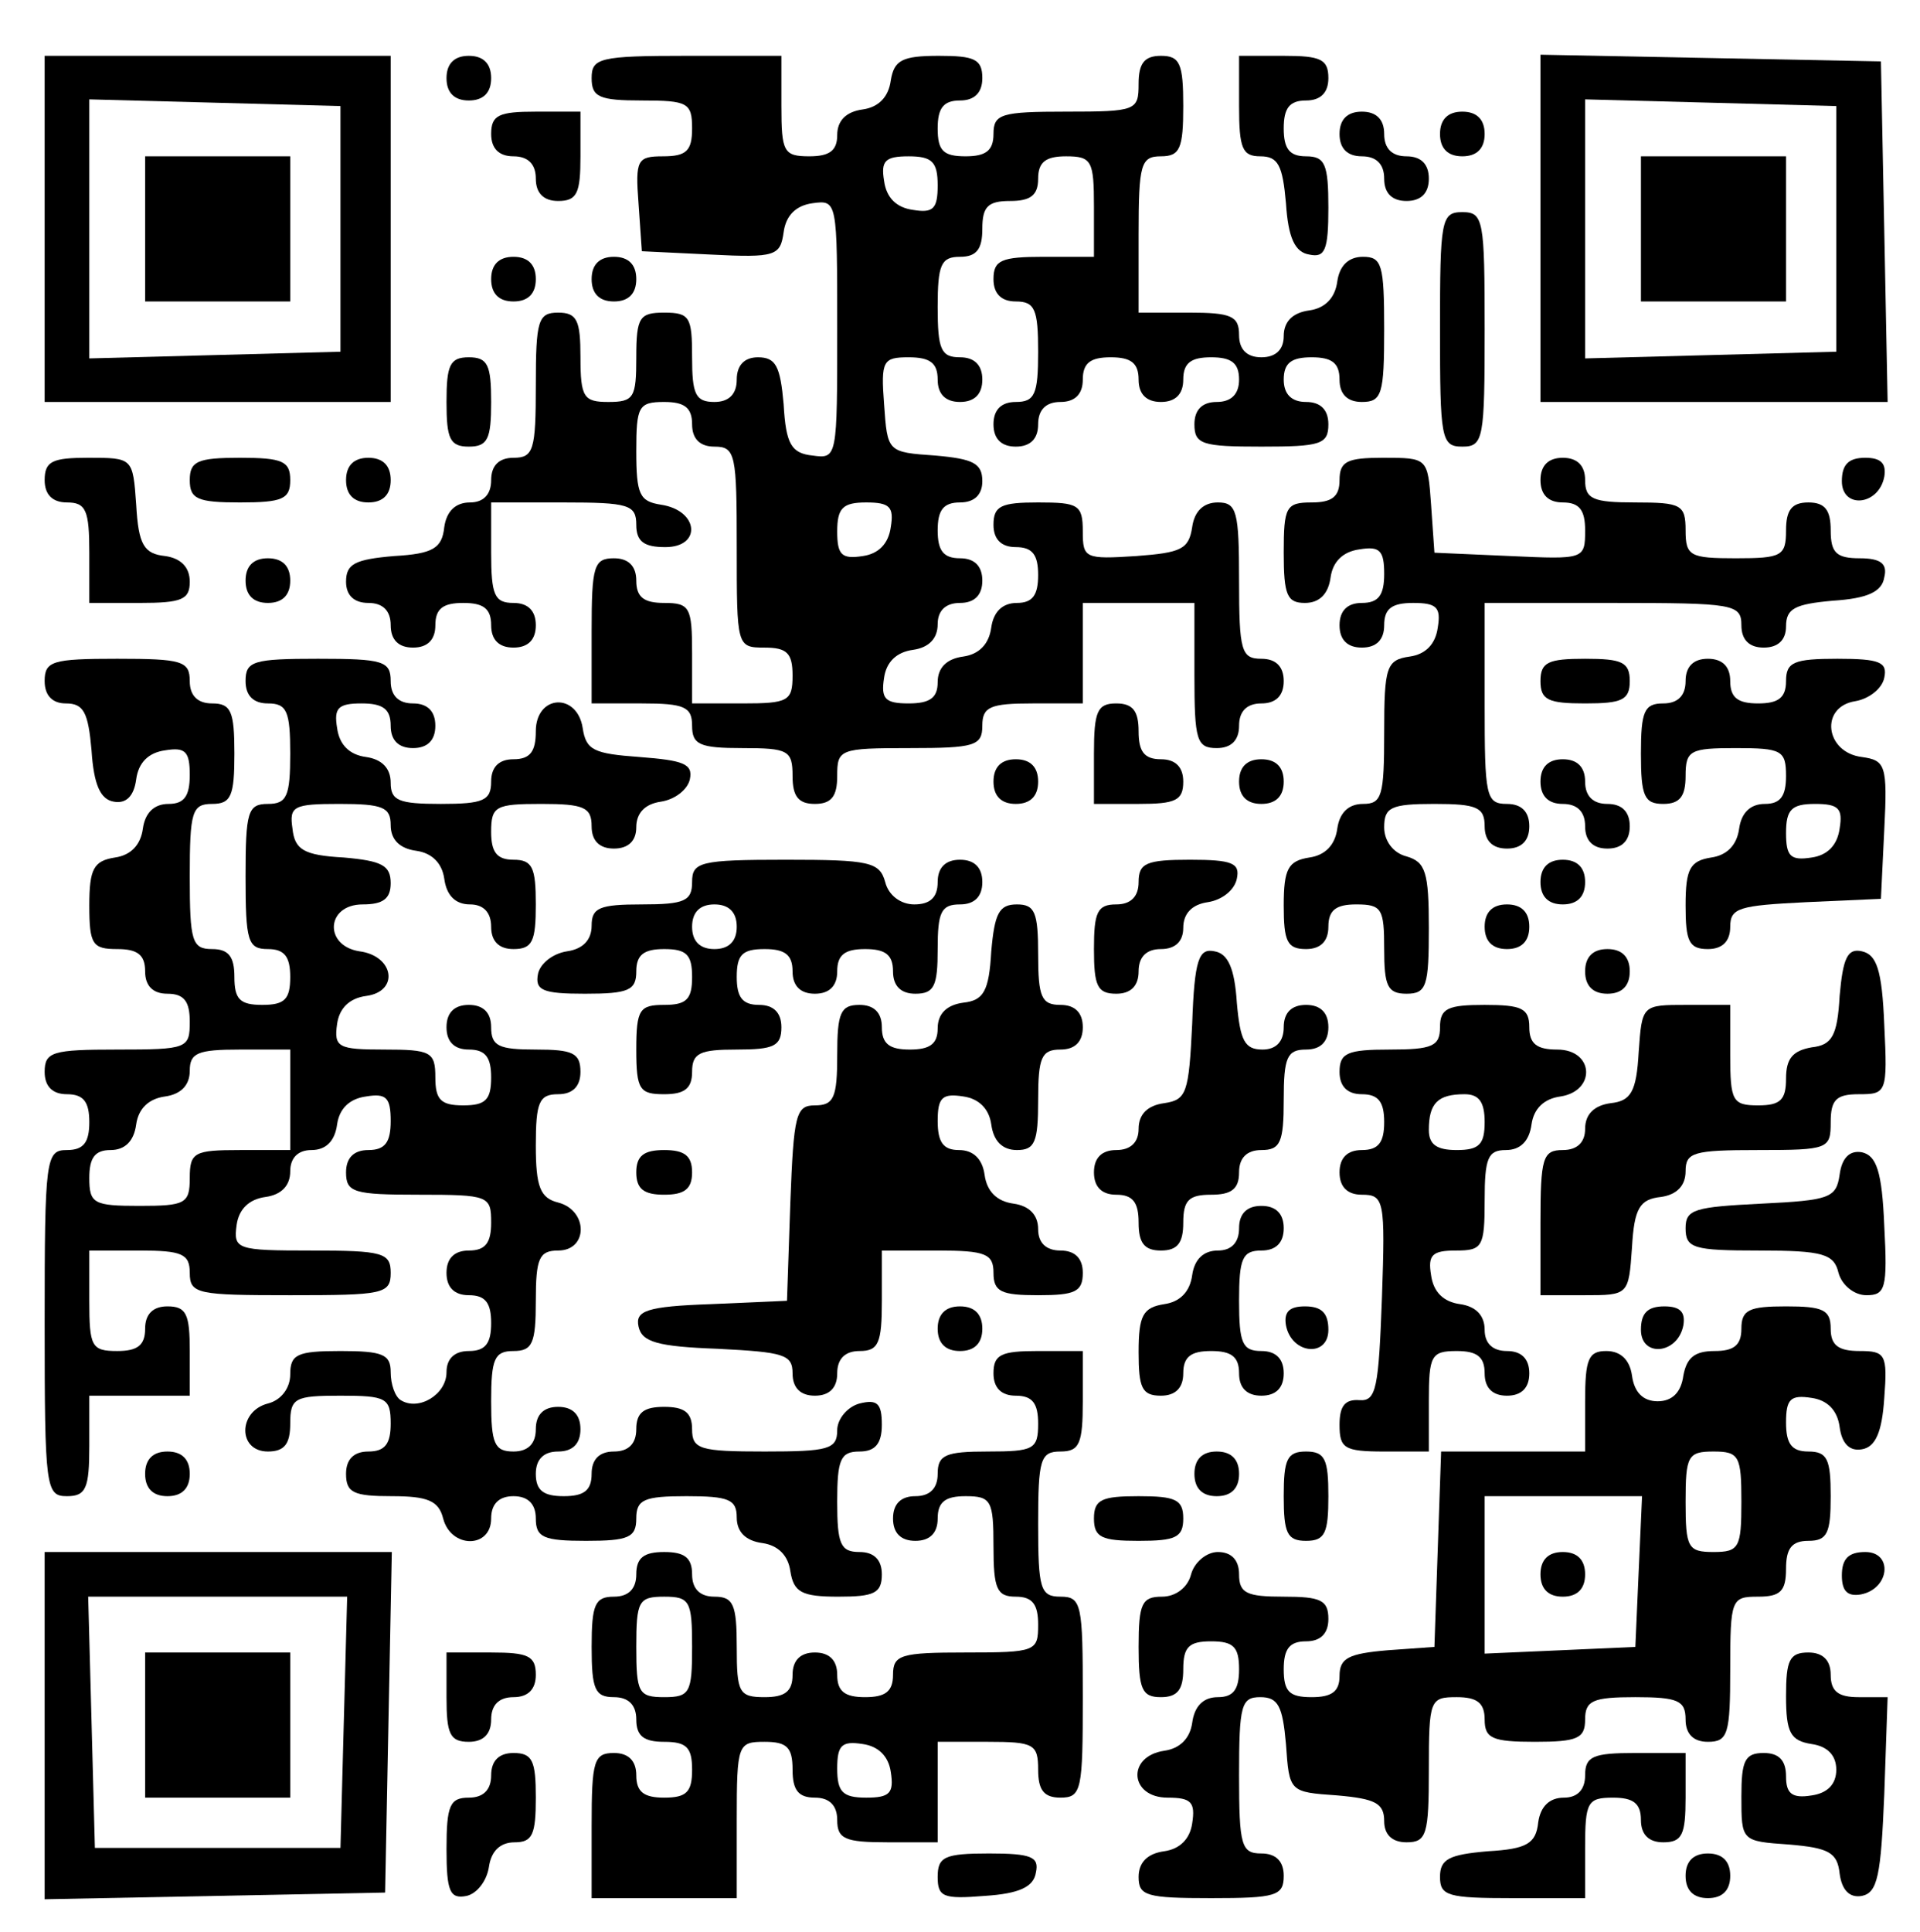 <?xml version="1.0" standalone="no"?>
<!DOCTYPE svg PUBLIC "-//W3C//DTD SVG 20010904//EN"
 "http://www.w3.org/TR/2001/REC-SVG-20010904/DTD/svg10.dtd">
<svg version="1.0" xmlns="http://www.w3.org/2000/svg"
 width="172pt" height="173pt" viewBox="0 0 172 173"
 preserveAspectRatio="xMidYMid meet">

<g transform="translate(0,173) scale(0.1,-0.1)"
fill="#000000" stroke="none">
<path d="M40 1525 l0 -155 155 0 155 0 0 155 0 155 -155 0 -155 0 0 -155z
m265 0 l0 -110 -112 -3 -113 -3 0 116 0 116 113 -3 112 -3 0 -110z"/>
<path d="M130 1525 l0 -65 65 0 65 0 0 65 0 65 -65 0 -65 0 0 -65z"/>
<path d="M400 1660 c0 -13 7 -20 20 -20 13 0 20 7 20 20 0 13 -7 20 -20 20
-13 0 -20 -7 -20 -20z"/>
<path d="M530 1660 c0 -17 7 -20 45 -20 41 0 45 -2 45 -25 0 -20 -5 -25 -26
-25 -23 0 -25 -3 -22 -42 l3 -43 62 -3 c58 -3 62 -1 65 20 2 15 11 24 26 26
22 3 22 2 22 -113 0 -115 0 -116 -22 -113 -19 2 -24 10 -26 46 -3 34 -7 42
-23 42 -12 0 -19 -7 -19 -20 0 -13 -7 -20 -20 -20 -17 0 -20 7 -20 40 0 36 -2
40 -25 40 -22 0 -25 -4 -25 -40 0 -36 -2 -40 -25 -40 -22 0 -25 4 -25 40 0 33
-3 40 -20 40 -18 0 -20 -7 -20 -65 0 -58 -2 -65 -20 -65 -13 0 -20 -7 -20 -20
0 -13 -7 -20 -19 -20 -13 0 -21 -8 -23 -22 -2 -19 -10 -24 -45 -26 -35 -3 -43
-7 -43 -23 0 -12 7 -19 20 -19 13 0 20 -7 20 -20 0 -13 7 -20 20 -20 13 0 20
7 20 20 0 15 7 20 25 20 18 0 25 -5 25 -20 0 -13 7 -20 20 -20 13 0 20 7 20
20 0 13 -7 20 -20 20 -17 0 -20 7 -20 45 l0 45 65 0 c58 0 65 -2 65 -20 0 -15
7 -20 26 -20 33 0 30 33 -4 38 -19 3 -22 9 -22 48 0 40 2 44 25 44 18 0 25 -5
25 -20 0 -13 7 -20 20 -20 19 0 20 -7 20 -90 0 -89 0 -90 25 -90 20 0 25 -5
25 -25 0 -23 -4 -25 -45 -25 l-45 0 0 45 c0 41 -2 45 -25 45 -18 0 -25 5 -25
20 0 13 -7 20 -20 20 -18 0 -20 -7 -20 -65 l0 -65 45 0 c38 0 45 -3 45 -20 0
-17 7 -20 45 -20 41 0 45 -2 45 -25 0 -18 5 -25 20 -25 15 0 20 7 20 25 0 24
2 25 65 25 58 0 65 2 65 20 0 17 7 20 45 20 l45 0 0 45 0 45 50 0 50 0 0 -65
c0 -58 2 -65 20 -65 13 0 20 7 20 20 0 13 7 20 20 20 13 0 20 7 20 20 0 13 -7
20 -20 20 -18 0 -20 7 -20 70 0 62 -2 70 -19 70 -13 0 -21 -8 -23 -22 -3 -20
-10 -23 -50 -26 -46 -3 -48 -2 -48 22 0 24 -4 26 -40 26 -33 0 -40 -3 -40 -20
0 -13 7 -20 20 -20 15 0 20 -7 20 -25 0 -18 -5 -25 -19 -25 -13 0 -21 -8 -23
-22 -2 -15 -11 -24 -25 -26 -15 -2 -23 -10 -23 -23 0 -14 -7 -19 -26 -19 -21
0 -25 4 -22 23 2 14 11 23 26 25 14 2 22 10 22 23 0 12 7 19 20 19 13 0 20 7
20 20 0 13 -7 20 -20 20 -15 0 -20 7 -20 25 0 18 5 25 20 25 13 0 20 7 20 19
0 16 -8 20 -42 23 -43 3 -43 3 -46 46 -3 39 -1 42 22 42 19 0 26 -5 26 -20 0
-13 7 -20 20 -20 13 0 20 7 20 20 0 13 -7 20 -20 20 -17 0 -20 7 -20 45 0 38
3 45 20 45 15 0 20 7 20 25 0 20 5 25 25 25 18 0 25 5 25 20 0 15 7 20 25 20
23 0 25 -4 25 -45 l0 -45 -45 0 c-38 0 -45 -3 -45 -20 0 -13 7 -20 20 -20 17
0 20 -7 20 -45 0 -38 -3 -45 -20 -45 -13 0 -20 -7 -20 -20 0 -13 7 -20 20 -20
13 0 20 7 20 20 0 13 7 20 20 20 13 0 20 7 20 20 0 15 7 20 25 20 18 0 25 -5
25 -20 0 -13 7 -20 20 -20 13 0 20 7 20 20 0 15 7 20 25 20 18 0 25 -5 25 -20
0 -13 -7 -20 -20 -20 -13 0 -20 -7 -20 -20 0 -18 7 -20 60 -20 53 0 60 2 60
20 0 13 -7 20 -20 20 -13 0 -20 7 -20 20 0 15 7 20 25 20 18 0 25 -5 25 -20 0
-13 7 -20 20 -20 18 0 20 7 20 65 0 58 -2 65 -19 65 -13 0 -21 -8 -23 -22 -2
-15 -11 -24 -25 -26 -15 -2 -23 -10 -23 -23 0 -12 -7 -19 -20 -19 -13 0 -20 7
-20 20 0 17 -7 20 -45 20 l-45 0 0 70 c0 63 2 70 20 70 17 0 20 7 20 45 0 38
-3 45 -20 45 -15 0 -20 -7 -20 -25 0 -24 -2 -25 -65 -25 -58 0 -65 -2 -65 -20
0 -15 -7 -20 -25 -20 -20 0 -25 5 -25 25 0 18 5 25 20 25 13 0 20 7 20 20 0
17 -7 20 -39 20 -33 0 -40 -4 -43 -22 -2 -15 -11 -24 -25 -26 -15 -2 -23 -10
-23 -23 0 -14 -7 -19 -25 -19 -23 0 -25 4 -25 45 l0 45 -85 0 c-78 0 -85 -2
-85 -20z m310 -96 c0 -21 -4 -25 -22 -22 -15 2 -24 11 -26 26 -3 18 1 22 22
22 21 0 26 -5 26 -26z m-42 -306 c-2 -15 -11 -24 -25 -26 -19 -3 -23 1 -23 22
0 21 5 26 26 26 21 0 25 -4 22 -22z"/>
<path d="M1110 1635 c0 -38 3 -45 19 -45 16 0 20 -8 23 -42 2 -31 8 -44 21
-46 14 -3 17 4 17 42 0 39 -3 46 -20 46 -15 0 -20 7 -20 25 0 18 5 25 20 25
13 0 20 7 20 20 0 17 -7 20 -40 20 l-40 0 0 -45z"/>
<path d="M1380 1525 l0 -155 155 0 156 0 -3 153 -3 152 -152 3 -153 3 0 -156z
m265 0 l0 -110 -112 -3 -113 -3 0 116 0 116 113 -3 112 -3 0 -110z"/>
<path d="M1470 1525 l0 -65 65 0 65 0 0 65 0 65 -65 0 -65 0 0 -65z"/>
<path d="M440 1610 c0 -13 7 -20 20 -20 13 0 20 -7 20 -20 0 -13 7 -20 20 -20
17 0 20 7 20 40 l0 40 -40 0 c-33 0 -40 -3 -40 -20z"/>
<path d="M1200 1610 c0 -13 7 -20 20 -20 13 0 20 -7 20 -20 0 -13 7 -20 20
-20 13 0 20 7 20 20 0 13 -7 20 -20 20 -13 0 -20 7 -20 20 0 13 -7 20 -20 20
-13 0 -20 -7 -20 -20z"/>
<path d="M1290 1610 c0 -13 7 -20 20 -20 13 0 20 7 20 20 0 13 -7 20 -20 20
-13 0 -20 -7 -20 -20z"/>
<path d="M1290 1435 c0 -98 1 -105 20 -105 19 0 20 7 20 105 0 98 -1 105 -20
105 -19 0 -20 -7 -20 -105z"/>
<path d="M440 1480 c0 -13 7 -20 20 -20 13 0 20 7 20 20 0 13 -7 20 -20 20
-13 0 -20 -7 -20 -20z"/>
<path d="M530 1480 c0 -13 7 -20 20 -20 13 0 20 7 20 20 0 13 -7 20 -20 20
-13 0 -20 -7 -20 -20z"/>
<path d="M400 1370 c0 -33 3 -40 20 -40 17 0 20 7 20 40 0 33 -3 40 -20 40
-17 0 -20 -7 -20 -40z"/>
<path d="M40 1300 c0 -13 7 -20 20 -20 17 0 20 -7 20 -45 l0 -45 45 0 c38 0
45 3 45 19 0 13 -8 21 -22 23 -19 2 -24 10 -26 46 -3 42 -3 42 -43 42 -32 0
-39 -3 -39 -20z"/>
<path d="M170 1300 c0 -17 7 -20 45 -20 38 0 45 3 45 20 0 17 -7 20 -45 20
-38 0 -45 -3 -45 -20z"/>
<path d="M310 1300 c0 -13 7 -20 20 -20 13 0 20 7 20 20 0 13 -7 20 -20 20
-13 0 -20 -7 -20 -20z"/>
<path d="M1200 1300 c0 -15 -7 -20 -25 -20 -23 0 -25 -4 -25 -45 0 -38 3 -45
19 -45 13 0 21 8 23 23 2 14 11 23 26 25 18 3 22 -1 22 -22 0 -19 -5 -26 -20
-26 -13 0 -20 -7 -20 -20 0 -13 7 -20 20 -20 13 0 20 7 20 20 0 15 7 20 26 20
21 0 25 -4 22 -22 -2 -15 -11 -24 -25 -26 -21 -3 -23 -9 -23 -68 0 -57 -2 -64
-19 -64 -13 0 -21 -8 -23 -22 -2 -15 -11 -24 -25 -26 -19 -3 -23 -10 -23 -43
0 -32 3 -39 20 -39 13 0 20 7 20 20 0 15 7 20 25 20 23 0 25 -4 25 -40 0 -33
3 -40 20 -40 18 0 20 7 20 59 0 50 -3 59 -20 64 -12 3 -20 14 -20 26 0 18 6
21 45 21 38 0 45 -3 45 -20 0 -13 7 -20 20 -20 13 0 20 7 20 20 0 13 -7 20
-20 20 -19 0 -20 7 -20 90 l0 90 115 0 c108 0 115 -1 115 -20 0 -13 7 -20 20
-20 13 0 20 7 20 19 0 16 8 20 42 23 31 2 44 8 46 21 3 12 -3 17 -22 17 -21 0
-26 5 -26 25 0 18 -5 25 -20 25 -15 0 -20 -7 -20 -25 0 -23 -4 -25 -45 -25
-41 0 -45 2 -45 25 0 23 -4 25 -45 25 -38 0 -45 3 -45 20 0 13 -7 20 -20 20
-13 0 -20 -7 -20 -20 0 -13 7 -20 20 -20 15 0 20 -7 20 -25 0 -26 -1 -26 -67
-23 l-68 3 -3 43 c-3 42 -3 42 -43 42 -32 0 -39 -3 -39 -20z"/>
<path d="M1650 1299 c0 -25 33 -22 38 4 2 12 -3 17 -17 17 -15 0 -21 -6 -21
-21z"/>
<path d="M220 1210 c0 -13 7 -20 20 -20 13 0 20 7 20 20 0 13 -7 20 -20 20
-13 0 -20 -7 -20 -20z"/>
<path d="M40 1120 c0 -13 7 -20 19 -20 16 0 20 -8 23 -42 2 -31 8 -44 20 -46
11 -2 18 5 20 20 2 15 11 24 26 26 18 3 22 -1 22 -22 0 -19 -5 -26 -19 -26
-13 0 -21 -8 -23 -22 -2 -15 -11 -24 -25 -26 -19 -3 -23 -10 -23 -43 0 -35 3
-39 25 -39 18 0 25 -5 25 -20 0 -13 7 -20 20 -20 15 0 20 -7 20 -25 0 -24 -2
-25 -65 -25 -58 0 -65 -2 -65 -20 0 -13 7 -20 20 -20 15 0 20 -7 20 -25 0 -18
-5 -25 -20 -25 -19 0 -20 -7 -20 -155 0 -148 1 -155 20 -155 17 0 20 7 20 45
l0 45 45 0 45 0 0 40 c0 33 -3 40 -20 40 -13 0 -20 -7 -20 -20 0 -15 -7 -20
-25 -20 -23 0 -25 4 -25 45 l0 45 45 0 c38 0 45 -3 45 -20 0 -19 7 -20 90 -20
83 0 90 1 90 20 0 18 -7 20 -71 20 -67 0 -70 1 -67 23 2 14 11 23 26 25 14 2
22 10 22 23 0 12 7 19 19 19 13 0 21 8 23 23 2 14 11 23 26 25 18 3 22 -1 22
-22 0 -19 -5 -26 -20 -26 -13 0 -20 -7 -20 -20 0 -18 7 -20 65 -20 63 0 65 -1
65 -25 0 -18 -5 -25 -20 -25 -13 0 -20 -7 -20 -20 0 -13 7 -20 20 -20 15 0 20
-7 20 -25 0 -18 -5 -25 -20 -25 -13 0 -20 -7 -20 -19 0 -20 -25 -35 -41 -25
-5 3 -9 14 -9 25 0 16 -7 19 -45 19 -39 0 -45 -3 -45 -21 0 -12 -8 -23 -20
-26 -27 -7 -27 -43 0 -43 15 0 20 7 20 25 0 23 4 25 45 25 41 0 45 -2 45 -25
0 -18 -5 -25 -20 -25 -13 0 -20 -7 -20 -20 0 -17 7 -20 41 -20 32 0 42 -4 46
-20 7 -27 43 -27 43 0 0 13 7 20 20 20 13 0 20 -7 20 -20 0 -17 7 -20 45 -20
38 0 45 3 45 20 0 17 7 20 45 20 38 0 45 -3 45 -19 0 -13 8 -21 23 -23 14 -2
23 -11 25 -25 3 -19 10 -23 43 -23 32 0 39 3 39 20 0 13 -7 20 -20 20 -17 0
-20 7 -20 45 0 38 3 45 20 45 14 0 20 7 20 24 0 19 -4 23 -20 19 -11 -3 -20
-14 -20 -24 0 -17 -8 -19 -65 -19 -58 0 -65 2 -65 20 0 15 -7 20 -25 20 -18 0
-25 -5 -25 -20 0 -13 -7 -20 -20 -20 -13 0 -20 -7 -20 -20 0 -15 -7 -20 -25
-20 -18 0 -25 5 -25 20 0 13 7 20 20 20 13 0 20 7 20 20 0 13 -7 20 -20 20
-13 0 -20 -7 -20 -20 0 -13 -7 -20 -20 -20 -17 0 -20 7 -20 45 0 38 3 45 20
45 17 0 20 7 20 45 0 38 3 45 20 45 27 0 27 36 0 43 -16 4 -20 14 -20 51 0 39
3 46 20 46 13 0 20 7 20 20 0 17 -7 20 -40 20 -33 0 -40 3 -40 20 0 13 -7 20
-20 20 -13 0 -20 -7 -20 -20 0 -13 7 -20 20 -20 15 0 20 -7 20 -25 0 -20 -5
-25 -25 -25 -20 0 -25 5 -25 25 0 23 -4 25 -46 25 -41 0 -45 2 -42 23 2 14 11
23 26 25 30 4 25 36 -6 40 -32 5 -30 42 3 42 18 0 25 5 25 19 0 16 -8 20 -42
23 -36 2 -44 7 -46 26 -3 20 1 22 42 22 39 0 46 -3 46 -19 0 -13 8 -21 23 -23
14 -2 23 -11 25 -25 2 -15 10 -23 23 -23 12 0 19 -7 19 -20 0 -13 7 -20 20
-20 17 0 20 7 20 40 0 33 -3 40 -20 40 -15 0 -20 7 -20 25 0 23 4 25 45 25 38
0 45 -3 45 -20 0 -13 7 -20 20 -20 13 0 20 7 20 19 0 13 8 21 22 23 13 2 24
11 26 20 3 14 -6 17 -45 20 -41 3 -48 6 -51 26 -5 32 -42 30 -42 -3 0 -18 -5
-25 -20 -25 -13 0 -20 -7 -20 -20 0 -17 -7 -20 -45 -20 -38 0 -45 3 -45 19 0
13 -8 21 -22 23 -15 2 -24 11 -26 26 -3 18 1 22 22 22 19 0 26 -5 26 -20 0
-13 7 -20 20 -20 13 0 20 7 20 20 0 13 -7 20 -20 20 -13 0 -20 7 -20 20 0 18
-7 20 -65 20 -58 0 -65 -2 -65 -20 0 -13 7 -20 20 -20 17 0 20 -7 20 -45 0
-38 -3 -45 -20 -45 -18 0 -20 -7 -20 -65 0 -58 2 -65 20 -65 15 0 20 -7 20
-25 0 -20 -5 -25 -25 -25 -20 0 -25 5 -25 25 0 18 -5 25 -20 25 -18 0 -20 7
-20 65 0 58 2 65 20 65 17 0 20 7 20 45 0 38 -3 45 -20 45 -13 0 -20 7 -20 20
0 18 -7 20 -65 20 -58 0 -65 -2 -65 -20z m220 -375 l0 -45 -45 0 c-41 0 -45
-2 -45 -25 0 -23 -4 -25 -45 -25 -41 0 -45 2 -45 25 0 18 5 25 19 25 13 0 21
8 23 23 2 14 11 23 26 25 14 2 22 10 22 23 0 16 7 19 45 19 l45 0 0 -45z"/>
<path d="M1380 1120 c0 -17 7 -20 40 -20 33 0 40 3 40 20 0 17 -7 20 -40 20
-33 0 -40 -3 -40 -20z"/>
<path d="M1510 1120 c0 -13 -7 -20 -20 -20 -17 0 -20 -7 -20 -45 0 -38 3 -45
20 -45 15 0 20 7 20 25 0 23 4 25 45 25 41 0 45 -2 45 -25 0 -18 -5 -25 -19
-25 -13 0 -21 -8 -23 -22 -2 -15 -11 -24 -25 -26 -19 -3 -23 -10 -23 -43 0
-32 3 -39 20 -39 13 0 20 7 20 20 0 17 8 19 68 22 l67 3 3 62 c3 58 1 62 -20
65 -33 4 -38 45 -6 50 12 2 24 11 26 21 3 14 -4 17 -42 17 -39 0 -46 -3 -46
-20 0 -15 -7 -20 -25 -20 -18 0 -25 5 -25 20 0 13 -7 20 -20 20 -13 0 -20 -7
-20 -20z m138 -132 c-2 -15 -11 -24 -25 -26 -19 -3 -23 1 -23 22 0 21 5 26 26
26 21 0 25 -4 22 -22z"/>
<path d="M980 1055 l0 -45 40 0 c33 0 40 3 40 20 0 13 -7 20 -20 20 -15 0 -20
7 -20 25 0 18 -5 25 -20 25 -17 0 -20 -7 -20 -45z"/>
<path d="M890 1030 c0 -13 7 -20 20 -20 13 0 20 7 20 20 0 13 -7 20 -20 20
-13 0 -20 -7 -20 -20z"/>
<path d="M1110 1030 c0 -13 7 -20 20 -20 13 0 20 7 20 20 0 13 -7 20 -20 20
-13 0 -20 -7 -20 -20z"/>
<path d="M1380 1030 c0 -13 7 -20 20 -20 13 0 20 -7 20 -20 0 -13 7 -20 20
-20 13 0 20 7 20 20 0 13 -7 20 -20 20 -13 0 -20 7 -20 20 0 13 -7 20 -20 20
-13 0 -20 -7 -20 -20z"/>
<path d="M620 940 c0 -17 -7 -20 -45 -20 -38 0 -45 -3 -45 -19 0 -13 -8 -21
-22 -23 -13 -2 -24 -11 -26 -20 -3 -15 4 -18 42 -18 39 0 46 3 46 20 0 15 7
20 25 20 20 0 25 -5 25 -25 0 -20 -5 -25 -25 -25 -22 0 -25 -4 -25 -40 0 -36
3 -40 25 -40 18 0 25 5 25 20 0 17 7 20 40 20 33 0 40 3 40 20 0 13 -7 20 -20
20 -15 0 -20 7 -20 25 0 20 5 25 25 25 18 0 25 -5 25 -20 0 -13 7 -20 20 -20
13 0 20 7 20 20 0 15 7 20 25 20 18 0 25 -5 25 -20 0 -13 7 -20 20 -20 17 0
20 7 20 40 0 33 3 40 20 40 13 0 20 7 20 20 0 13 -7 20 -20 20 -13 0 -20 -7
-20 -20 0 -14 -7 -20 -21 -20 -12 0 -23 8 -26 20 -5 18 -14 20 -89 20 -77 0
-84 -2 -84 -20z m40 -40 c0 -13 -7 -20 -20 -20 -13 0 -20 7 -20 20 0 13 7 20
20 20 13 0 20 -7 20 -20z"/>
<path d="M1020 940 c0 -13 -7 -20 -20 -20 -17 0 -20 -7 -20 -40 0 -33 3 -40
20 -40 13 0 20 7 20 20 0 13 7 20 20 20 13 0 20 7 20 19 0 13 8 21 22 23 13 2
24 11 26 21 3 14 -4 17 -42 17 -39 0 -46 -3 -46 -20z"/>
<path d="M1380 940 c0 -13 7 -20 20 -20 13 0 20 7 20 20 0 13 -7 20 -20 20
-13 0 -20 -7 -20 -20z"/>
<path d="M888 878 c-2 -36 -7 -44 -25 -46 -15 -2 -23 -10 -23 -23 0 -14 -7
-19 -25 -19 -18 0 -25 5 -25 20 0 13 -7 20 -20 20 -17 0 -20 -7 -20 -45 0 -38
-3 -45 -20 -45 -17 0 -19 -8 -22 -87 l-3 -88 -68 -3 c-58 -2 -68 -6 -65 -20 3
-14 17 -18 71 -20 59 -3 67 -5 67 -22 0 -13 7 -20 20 -20 13 0 20 7 20 20 0
13 7 20 20 20 17 0 20 7 20 45 l0 45 50 0 c43 0 50 -3 50 -20 0 -17 7 -20 40
-20 33 0 40 3 40 20 0 13 -7 20 -20 20 -13 0 -20 7 -20 19 0 13 -8 21 -22 23
-15 2 -24 11 -26 26 -2 14 -10 22 -23 22 -14 0 -19 7 -19 26 0 21 4 25 23 22
14 -2 23 -11 25 -25 2 -15 10 -23 23 -23 16 0 19 7 19 45 0 38 3 45 20 45 13
0 20 7 20 20 0 13 -7 20 -20 20 -17 0 -20 7 -20 45 0 38 -3 45 -19 45 -16 0
-20 -8 -23 -42z"/>
<path d="M1330 900 c0 -13 7 -20 20 -20 13 0 20 7 20 20 0 13 -7 20 -20 20
-13 0 -20 -7 -20 -20z"/>
<path d="M1068 813 c-3 -62 -5 -68 -25 -71 -15 -2 -23 -10 -23 -23 0 -12 -7
-19 -20 -19 -13 0 -20 -7 -20 -20 0 -13 7 -20 20 -20 15 0 20 -7 20 -25 0 -18
5 -25 20 -25 15 0 20 7 20 25 0 20 5 25 25 25 18 0 25 5 25 20 0 13 7 20 20
20 17 0 20 7 20 45 0 38 3 45 20 45 13 0 20 7 20 20 0 13 -7 20 -20 20 -13 0
-20 -7 -20 -20 0 -13 -7 -20 -19 -20 -16 0 -20 8 -23 42 -2 31 -8 44 -20 46
-14 3 -18 -7 -20 -65z"/>
<path d="M1420 860 c0 -13 7 -20 20 -20 13 0 20 7 20 20 0 13 -7 20 -20 20
-13 0 -20 -7 -20 -20z"/>
<path d="M1648 838 c-2 -36 -7 -44 -25 -46 -17 -3 -23 -10 -23 -28 0 -19 -5
-24 -25 -24 -23 0 -25 4 -25 45 l0 45 -39 0 c-40 0 -40 0 -43 -42 -2 -36 -7
-44 -25 -46 -15 -2 -23 -10 -23 -23 0 -12 -7 -19 -20 -19 -18 0 -20 -7 -20
-65 l0 -65 39 0 c40 0 40 0 43 43 2 35 7 43 26 45 14 2 22 10 22 23 0 17 7 19
65 19 63 0 65 1 65 25 0 20 5 25 25 25 25 0 26 1 23 62 -2 50 -7 63 -20 66
-13 3 -17 -6 -20 -40z"/>
<path d="M1290 810 c0 -17 -7 -20 -45 -20 -38 0 -45 -3 -45 -20 0 -13 7 -20
20 -20 15 0 20 -7 20 -25 0 -18 -5 -25 -20 -25 -13 0 -20 -7 -20 -20 0 -13 7
-20 20 -20 20 0 21 -5 18 -92 -3 -81 -5 -93 -20 -92 -13 1 -18 -5 -18 -22 0
-21 4 -24 40 -24 l40 0 0 45 c0 41 2 45 25 45 18 0 25 -5 25 -20 0 -13 7 -20
20 -20 13 0 20 7 20 20 0 13 -7 20 -20 20 -13 0 -20 7 -20 19 0 13 -8 21 -22
23 -15 2 -24 11 -26 26 -3 18 1 22 22 22 24 0 26 3 26 45 0 38 3 45 19 45 13
0 21 8 23 23 2 14 11 23 26 25 32 5 30 42 -3 42 -18 0 -25 5 -25 20 0 17 -7
20 -40 20 -33 0 -40 -3 -40 -20z m40 -85 c0 -20 -5 -25 -25 -25 -18 0 -25 5
-25 18 0 24 8 32 32 32 13 0 18 -7 18 -25z"/>
<path d="M570 680 c0 -15 7 -20 25 -20 18 0 25 5 25 20 0 15 -7 20 -25 20 -18
0 -25 -5 -25 -20z"/>
<path d="M1648 678 c-3 -21 -9 -23 -70 -26 -60 -3 -68 -5 -68 -22 0 -18 7 -20
66 -20 57 0 67 -3 71 -20 3 -11 14 -20 25 -20 17 0 19 6 16 62 -2 49 -7 63
-20 66 -11 2 -18 -5 -20 -20z"/>
<path d="M1110 630 c0 -13 -7 -20 -19 -20 -13 0 -21 -8 -23 -22 -2 -15 -11
-24 -25 -26 -19 -3 -23 -10 -23 -43 0 -32 3 -39 20 -39 13 0 20 7 20 20 0 15
7 20 25 20 18 0 25 -5 25 -20 0 -13 7 -20 20 -20 13 0 20 7 20 20 0 13 -7 20
-20 20 -17 0 -20 7 -20 45 0 38 3 45 20 45 13 0 20 7 20 20 0 13 -7 20 -20 20
-13 0 -20 -7 -20 -20z"/>
<path d="M840 540 c0 -13 7 -20 20 -20 13 0 20 7 20 20 0 13 -7 20 -20 20 -13
0 -20 -7 -20 -20z"/>
<path d="M1152 543 c5 -26 38 -29 38 -4 0 15 -6 21 -21 21 -14 0 -19 -5 -17
-17z"/>
<path d="M1470 539 c0 -25 33 -22 38 4 2 12 -3 17 -17 17 -15 0 -21 -6 -21
-21z"/>
<path d="M1560 540 c0 -15 -7 -20 -24 -20 -18 0 -25 -6 -28 -22 -2 -15 -10
-23 -23 -23 -13 0 -21 8 -23 23 -2 14 -10 22 -23 22 -16 0 -19 -7 -19 -45 l0
-45 -65 0 -64 0 -3 -87 -3 -88 -42 -3 c-35 -3 -43 -7 -43 -23 0 -14 -7 -19
-25 -19 -20 0 -25 5 -25 25 0 18 5 25 20 25 13 0 20 7 20 20 0 17 -7 20 -40
20 -33 0 -40 3 -40 20 0 13 -7 20 -19 20 -10 0 -21 -9 -24 -20 -3 -12 -14 -20
-26 -20 -18 0 -21 -6 -21 -45 0 -38 3 -45 20 -45 15 0 20 7 20 25 0 20 5 25
25 25 20 0 25 -5 25 -25 0 -18 -5 -25 -19 -25 -13 0 -21 -8 -23 -23 -2 -14
-11 -23 -25 -25 -34 -5 -31 -42 3 -42 21 0 25 -4 22 -23 -2 -14 -11 -23 -25
-25 -15 -2 -23 -10 -23 -23 0 -17 7 -19 65 -19 58 0 65 2 65 20 0 13 -7 20
-20 20 -18 0 -20 7 -20 70 0 63 2 70 19 70 16 0 20 -8 23 -42 3 -43 3 -43 46
-46 34 -3 42 -7 42 -23 0 -12 7 -19 20 -19 18 0 20 7 20 65 0 63 1 65 25 65
18 0 25 -5 25 -20 0 -17 7 -20 45 -20 38 0 45 3 45 20 0 17 7 20 45 20 38 0
45 -3 45 -20 0 -13 7 -20 20 -20 18 0 20 7 20 65 0 63 1 65 25 65 20 0 25 5
25 25 0 18 5 25 20 25 17 0 20 7 20 40 0 33 -3 40 -20 40 -15 0 -20 7 -20 26
0 21 4 25 23 22 14 -2 23 -11 25 -26 2 -15 9 -22 20 -20 12 2 18 15 20 46 3
39 1 42 -22 42 -19 0 -26 5 -26 20 0 17 -7 20 -40 20 -33 0 -40 -3 -40 -20z
m0 -155 c0 -41 -2 -45 -25 -45 -23 0 -25 4 -25 45 0 41 2 45 25 45 23 0 25 -4
25 -45z m-92 -62 l-3 -68 -67 -3 -68 -3 0 71 0 70 70 0 71 0 -3 -67z"/>
<path d="M1380 320 c0 -13 7 -20 20 -20 13 0 20 7 20 20 0 13 -7 20 -20 20
-13 0 -20 -7 -20 -20z"/>
<path d="M890 500 c0 -13 7 -20 20 -20 15 0 20 -7 20 -25 0 -23 -4 -25 -45
-25 -38 0 -45 -3 -45 -20 0 -13 -7 -20 -20 -20 -13 0 -20 -7 -20 -20 0 -13 7
-20 20 -20 13 0 20 7 20 20 0 15 7 20 25 20 23 0 25 -4 25 -45 0 -38 3 -45 20
-45 15 0 20 -7 20 -25 0 -24 -2 -25 -65 -25 -58 0 -65 -2 -65 -20 0 -15 -7
-20 -25 -20 -18 0 -25 5 -25 20 0 13 -7 20 -20 20 -13 0 -20 -7 -20 -20 0 -15
-7 -20 -25 -20 -23 0 -25 4 -25 45 0 38 -3 45 -20 45 -13 0 -20 7 -20 20 0 15
-7 20 -25 20 -18 0 -25 -5 -25 -20 0 -13 -7 -20 -20 -20 -17 0 -20 -7 -20 -45
0 -38 3 -45 20 -45 13 0 20 -7 20 -20 0 -15 7 -20 25 -20 20 0 25 -5 25 -25 0
-20 -5 -25 -25 -25 -18 0 -25 5 -25 20 0 13 -7 20 -20 20 -18 0 -20 -7 -20
-65 l0 -65 65 0 65 0 0 70 c0 68 1 70 25 70 20 0 25 -5 25 -25 0 -18 5 -25 20
-25 13 0 20 -7 20 -20 0 -17 7 -20 45 -20 l45 0 0 45 0 45 45 0 c41 0 45 -2
45 -25 0 -18 5 -25 20 -25 19 0 20 7 20 90 0 83 -1 90 -20 90 -18 0 -20 7 -20
65 0 58 2 65 20 65 17 0 20 7 20 45 l0 45 -40 0 c-33 0 -40 -3 -40 -20z m-270
-245 c0 -41 -2 -45 -25 -45 -23 0 -25 4 -25 45 0 41 2 45 25 45 23 0 25 -4 25
-45z m178 -112 c3 -19 -1 -23 -22 -23 -21 0 -26 5 -26 26 0 21 4 25 23 22 14
-2 23 -11 25 -25z"/>
<path d="M130 410 c0 -13 7 -20 20 -20 13 0 20 7 20 20 0 13 -7 20 -20 20 -13
0 -20 -7 -20 -20z"/>
<path d="M1070 410 c0 -13 7 -20 20 -20 13 0 20 7 20 20 0 13 -7 20 -20 20
-13 0 -20 -7 -20 -20z"/>
<path d="M1150 390 c0 -33 3 -40 20 -40 17 0 20 7 20 40 0 33 -3 40 -20 40
-17 0 -20 -7 -20 -40z"/>
<path d="M980 370 c0 -17 7 -20 40 -20 33 0 40 3 40 20 0 17 -7 20 -40 20 -33
0 -40 -3 -40 -20z"/>
<path d="M40 185 l0 -156 153 3 152 3 3 153 3 152 -156 0 -155 0 0 -155z m268
3 l-3 -113 -110 0 -110 0 -3 113 -3 112 116 0 116 0 -3 -112z"/>
<path d="M130 185 l0 -65 65 0 65 0 0 65 0 65 -65 0 -65 0 0 -65z"/>
<path d="M1650 319 c0 -14 5 -19 17 -17 26 5 29 38 4 38 -15 0 -21 -6 -21 -21z"/>
<path d="M400 210 c0 -33 3 -40 20 -40 13 0 20 7 20 20 0 13 7 20 20 20 13 0
20 7 20 20 0 17 -7 20 -40 20 l-40 0 0 -40z"/>
<path d="M1600 211 c0 -33 4 -40 23 -43 14 -2 22 -10 22 -23 0 -13 -8 -21 -22
-23 -18 -3 -23 2 -23 17 0 14 -6 21 -20 21 -17 0 -20 -7 -20 -39 0 -40 0 -40
43 -43 35 -3 43 -7 45 -26 2 -15 9 -22 20 -20 14 3 17 18 20 91 l3 87 -26 0
c-18 0 -25 5 -25 20 0 13 -7 20 -20 20 -17 0 -20 -7 -20 -39z"/>
<path d="M440 140 c0 -13 -7 -20 -20 -20 -17 0 -20 -7 -20 -46 0 -38 3 -45 18
-42 9 2 18 13 20 26 2 14 10 22 23 22 16 0 19 7 19 40 0 33 -3 40 -20 40 -13
0 -20 -7 -20 -20z"/>
<path d="M1420 140 c0 -13 -7 -20 -19 -20 -13 0 -21 -8 -23 -22 -2 -19 -10
-24 -45 -26 -35 -3 -43 -7 -43 -23 0 -17 7 -19 65 -19 l65 0 0 45 c0 41 2 45
25 45 18 0 25 -5 25 -20 0 -13 7 -20 20 -20 17 0 20 7 20 40 l0 40 -45 0 c-38
0 -45 -3 -45 -20z"/>
<path d="M840 49 c0 -18 5 -20 42 -17 31 2 44 8 46 21 3 14 -4 17 -42 17 -40
0 -46 -3 -46 -21z"/>
<path d="M1510 50 c0 -13 7 -20 20 -20 13 0 20 7 20 20 0 13 -7 20 -20 20 -13
0 -20 -7 -20 -20z"/>
</g>
</svg>
